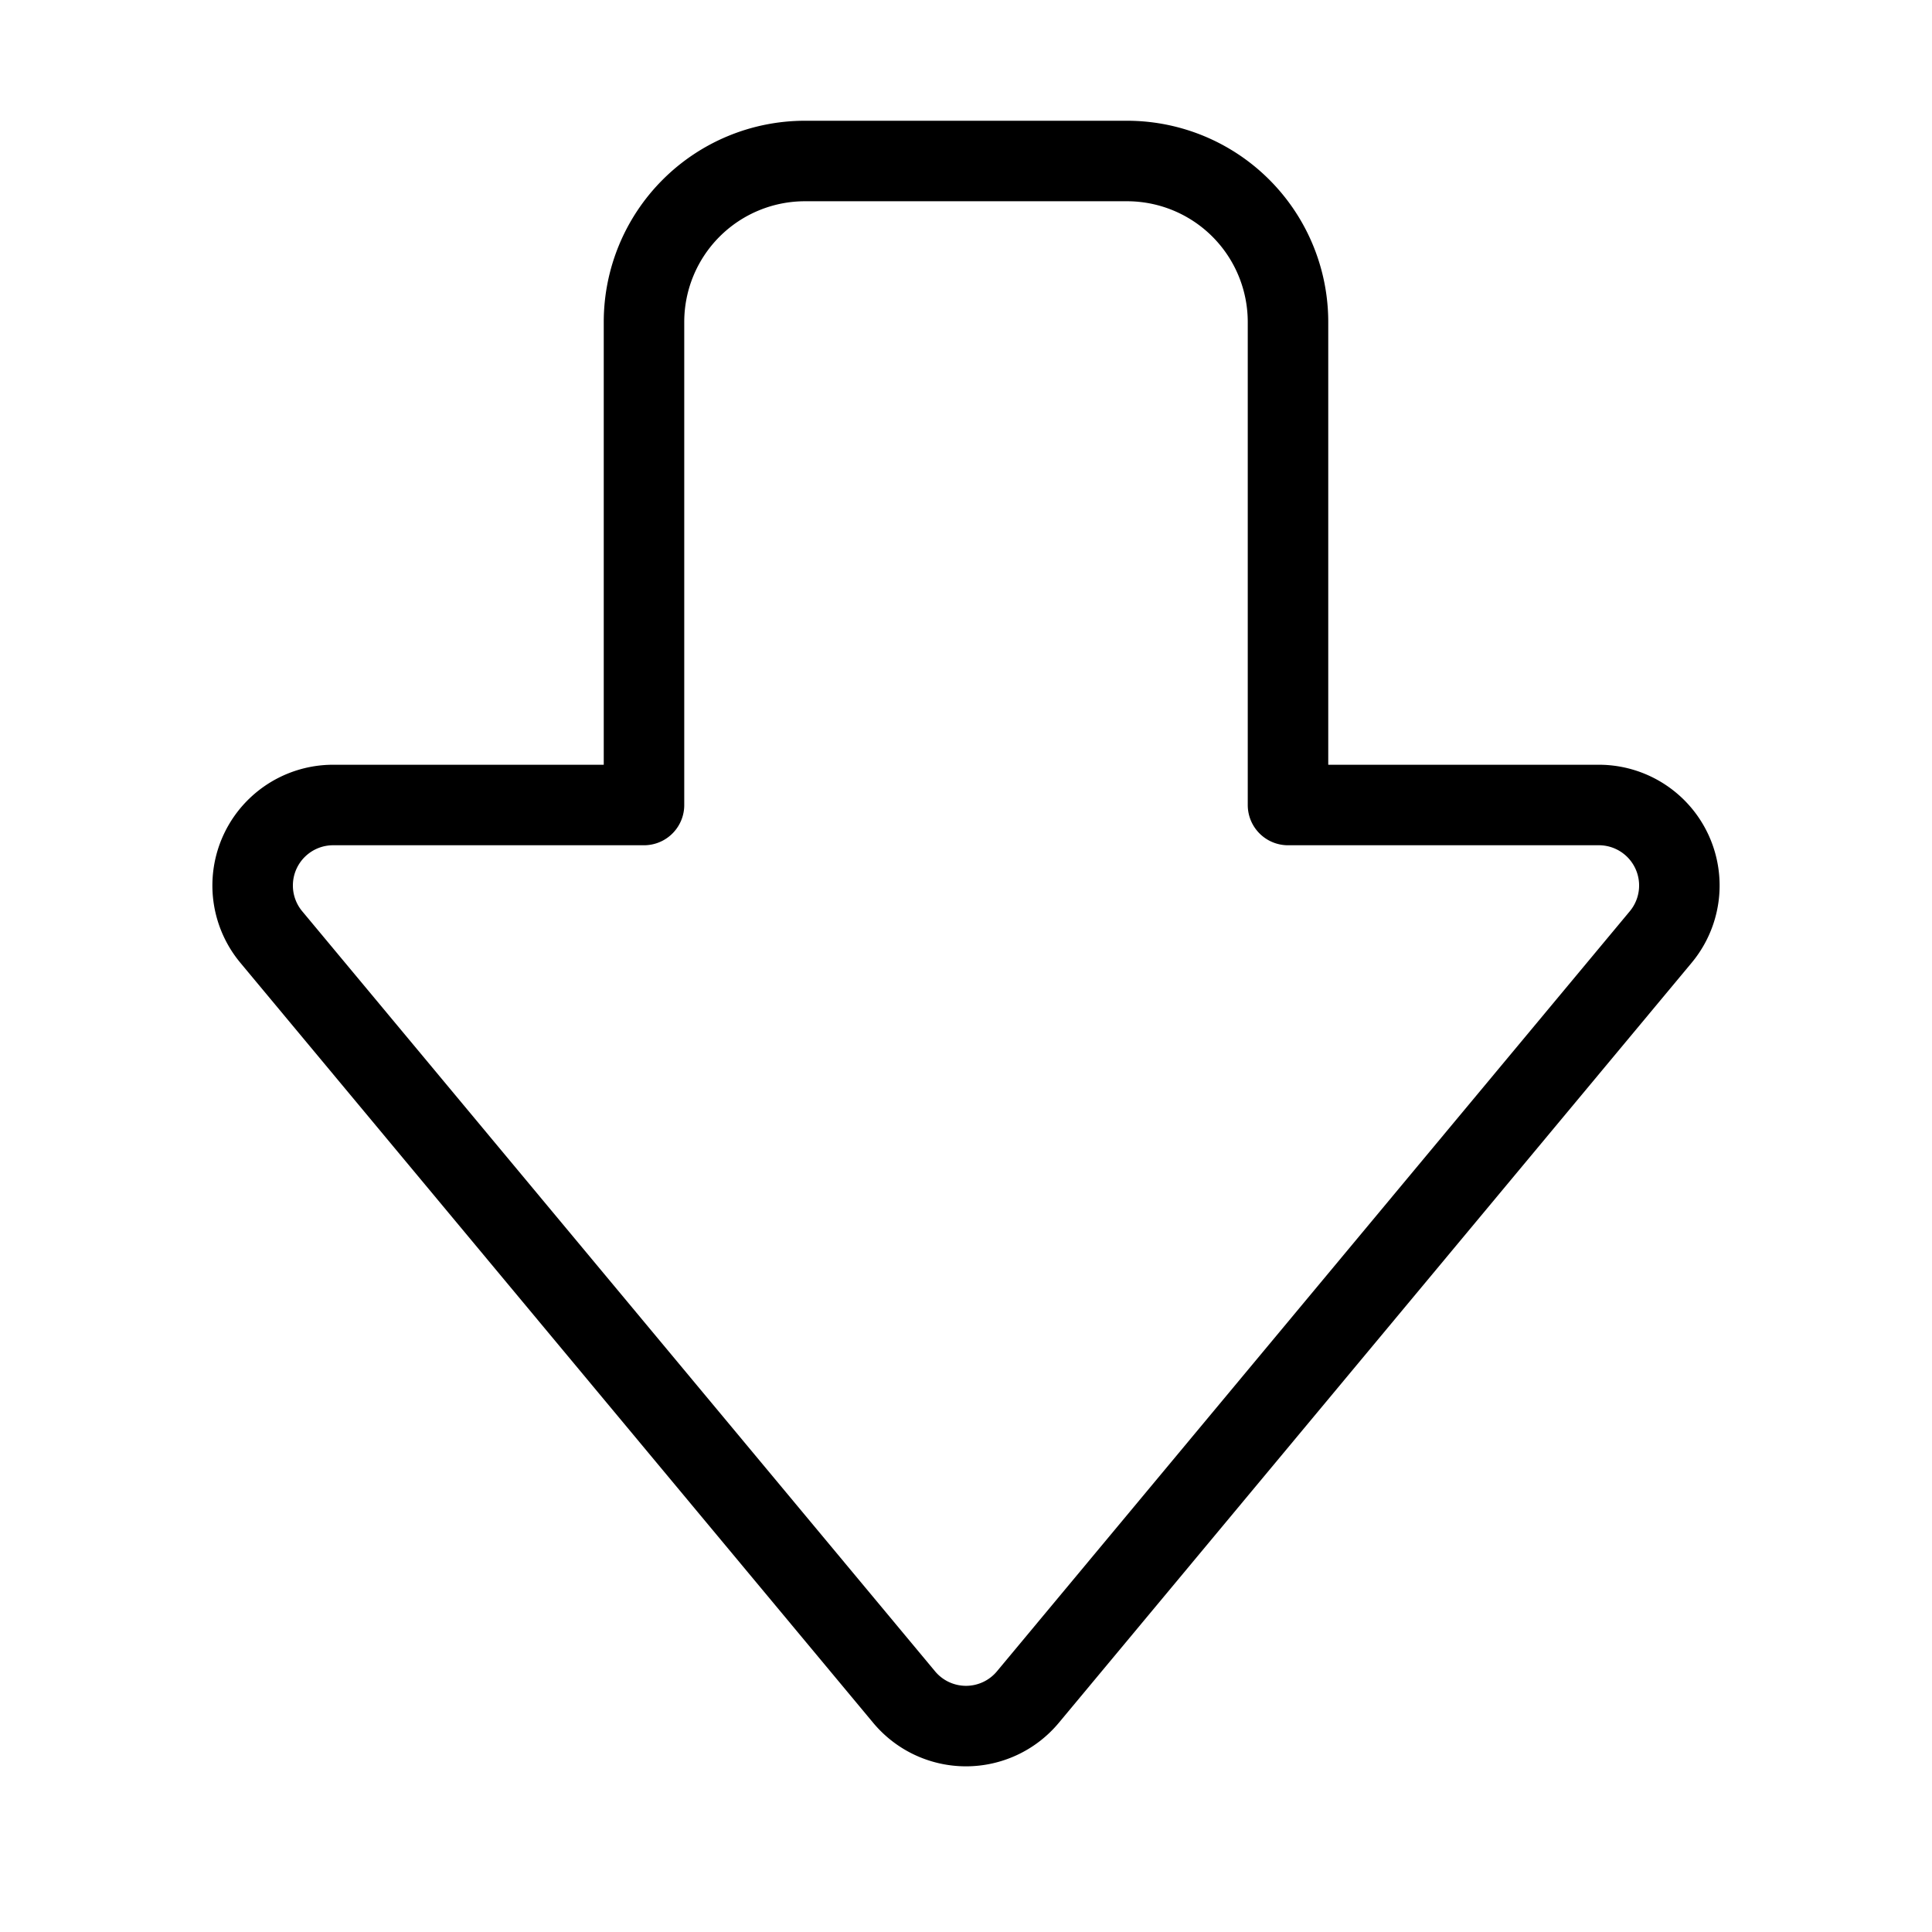 <svg xmlns="http://www.w3.org/2000/svg" viewBox="0 0 24 24" width="36" height="36" fill="none" stroke="#000000" stroke-width="1" stroke-linecap="round" stroke-linejoin="round">&lt;!--!  Atomicons Free 1.00 by @atisalab License - https://atomicons.com/license/ (Icons: CC BY 4.0) Copyright 2021 Atomicons --&gt;<path d="M20.63,11.64l-7.86,9.44a1,1,0,0,1-1.54,0L3.37,11.64A1,1,0,0,1,4.14,10H8V4a2,2,0,0,1,2-2h4a2,2,0,0,1,2,2v6h3.86A1,1,0,0,1,20.63,11.64Z"></path></svg>